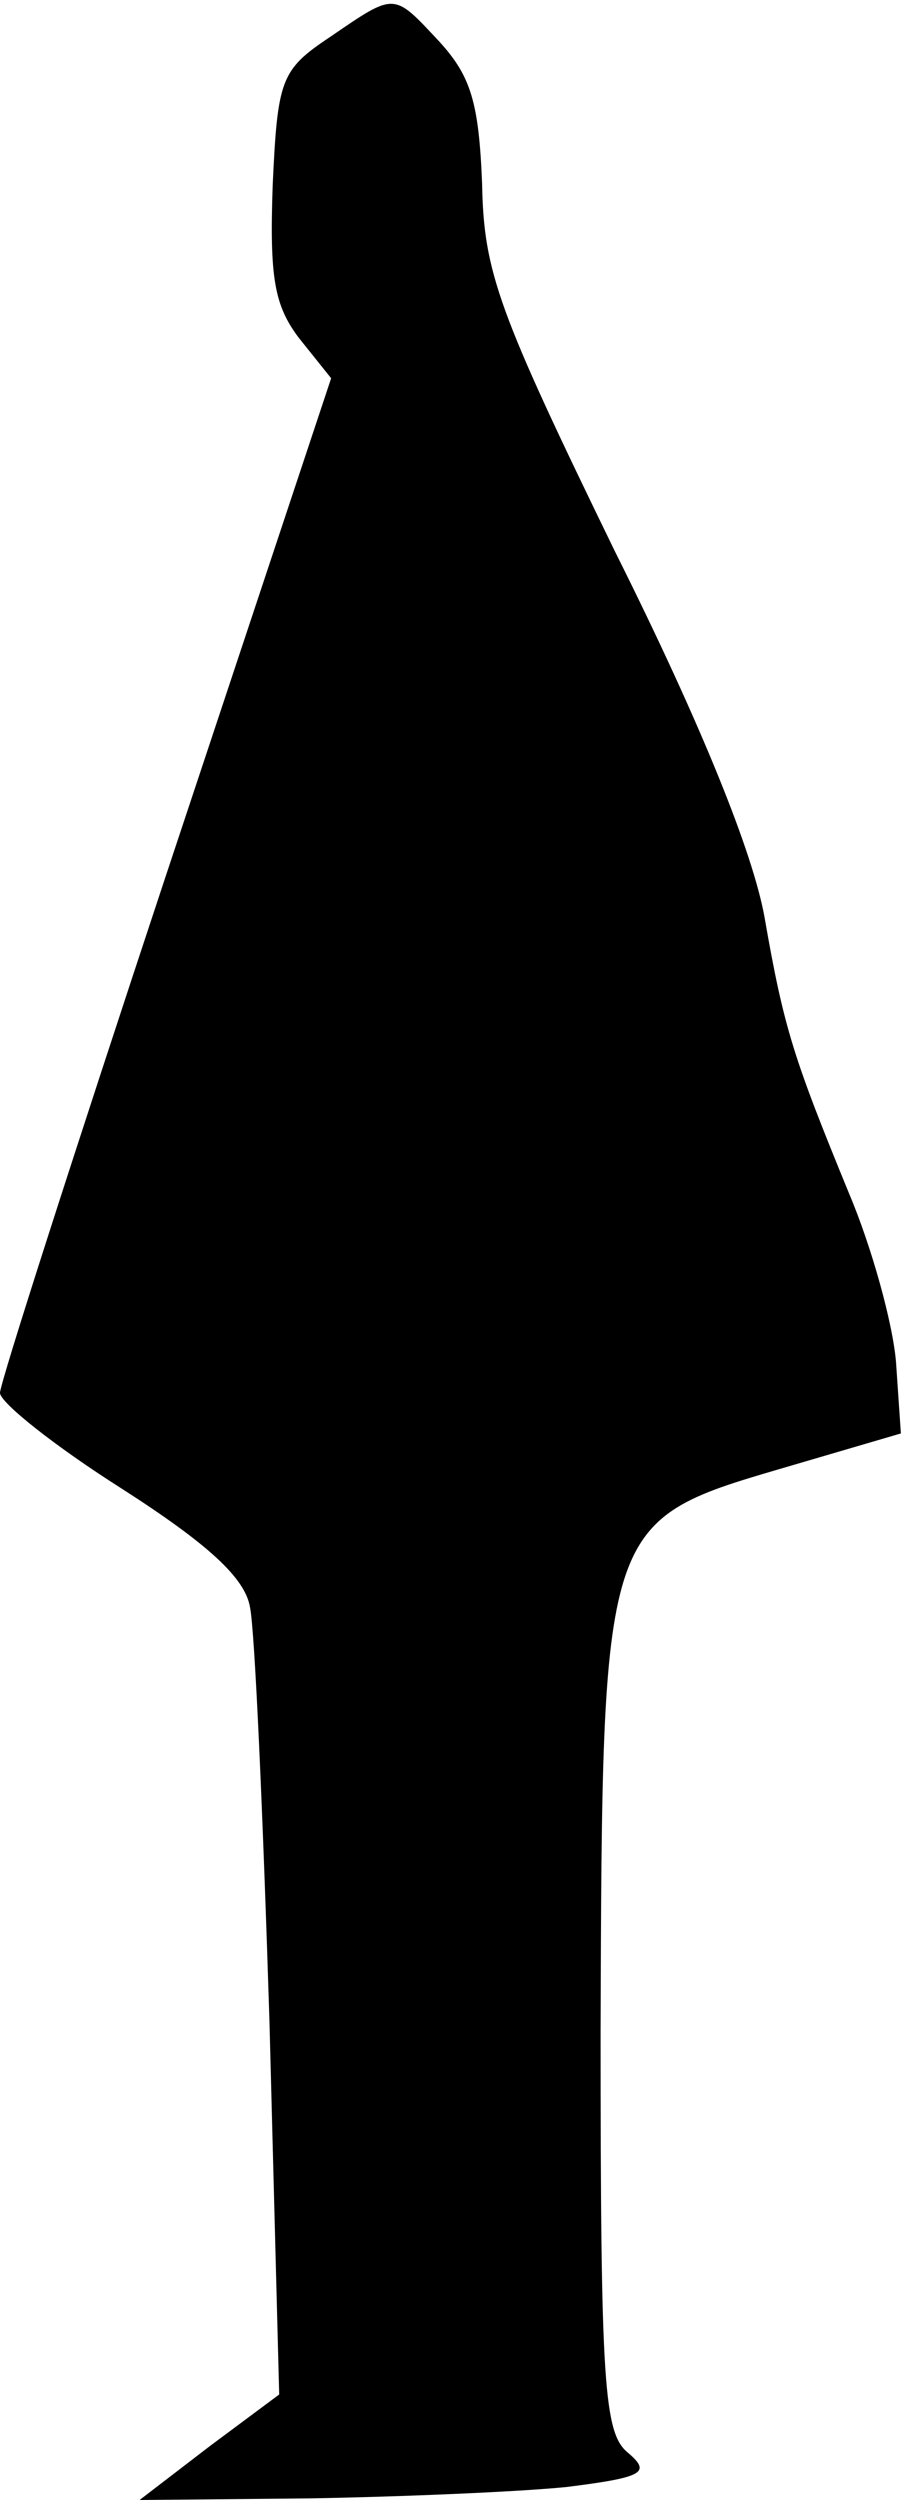 <?xml version="1.0" standalone="no"?>
<!DOCTYPE svg PUBLIC "-//W3C//DTD SVG 20010904//EN"
 "http://www.w3.org/TR/2001/REC-SVG-20010904/DTD/svg10.dtd">
<svg version="1.0" xmlns="http://www.w3.org/2000/svg"
 width="56pt" height="154pt" viewBox="0 0 56 154"
 preserveAspectRatio="xMidYMid meet">
<g transform="translate(0,154) scale(0.1,-0.1)"
fill="#000000" stroke="none">
<path fill="#000000" stroke="none" d="M203 1517 c-30 -20 -32 -26 -35 -91 -2
-57 1 -74 16 -94 l20 -25 -102 -307 c-56 -169 -102 -312 -102 -318 0 -6 34
-33 75 -59 53 -34 76 -55 79 -73 3 -14 8 -128 12 -255 l6 -230 -43 -32 -43
-33 105 1 c57 1 128 4 158 7 48 6 52 9 38 21 -15 12 -17 42 -17 260 1 312 1
314 110 346 l75 22 -3 44 c-2 24 -15 71 -29 104 -34 83 -40 101 -52 170 -7 39
-38 117 -92 225 -72 148 -81 172 -82 227 -2 50 -7 66 -26 87 -29 31 -27 31
-68 3z"/>
</g>
</svg>
